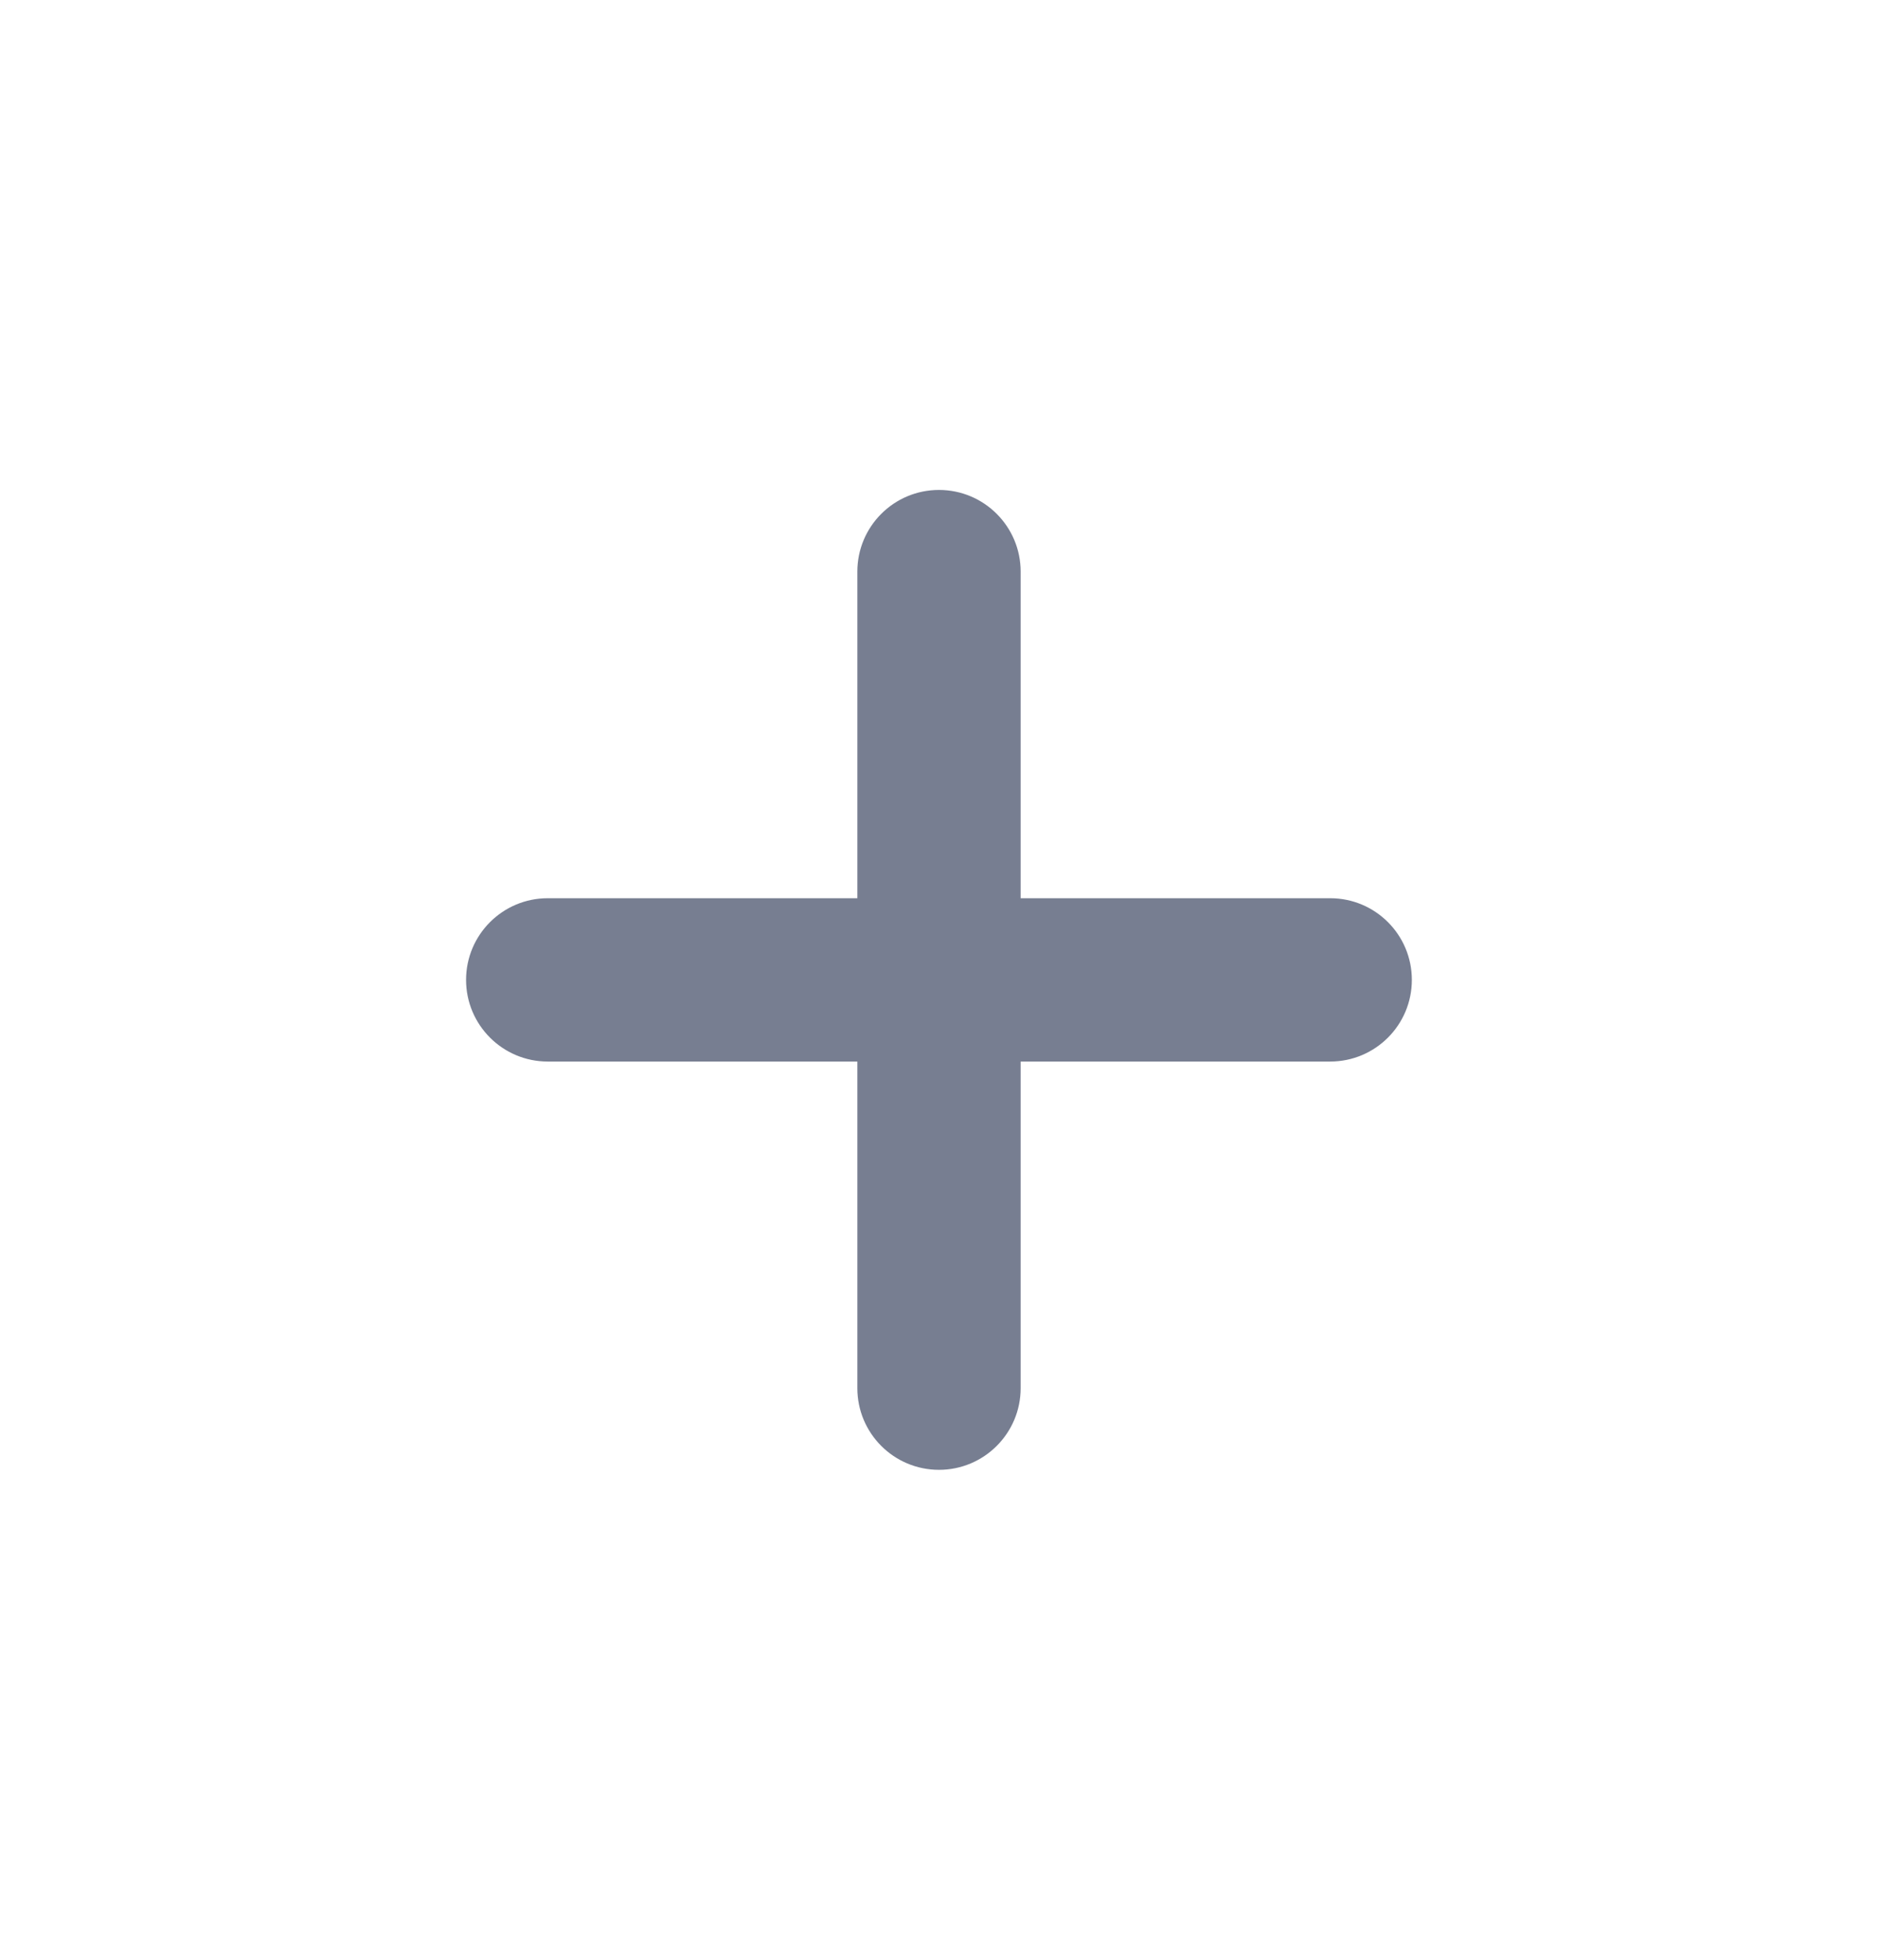 <svg width="23" height="24" viewBox="0 0 23 24" fill="none" xmlns="http://www.w3.org/2000/svg">
<path fill-rule="evenodd" clip-rule="evenodd" d="M12.5 7C12.5 6.448 12.052 6 11.5 6C10.947 6 10.5 6.448 10.5 7V11H6.708C6.156 11 5.708 11.448 5.708 12C5.708 12.552 6.156 13 6.708 13H10.5V17C10.5 17.552 10.947 18 11.5 18C12.052 18 12.5 17.552 12.5 17V13H16.291C16.844 13 17.291 12.552 17.291 12C17.291 11.448 16.844 11 16.291 11H12.5V7Z" fill="#777E91"/>
</svg>
